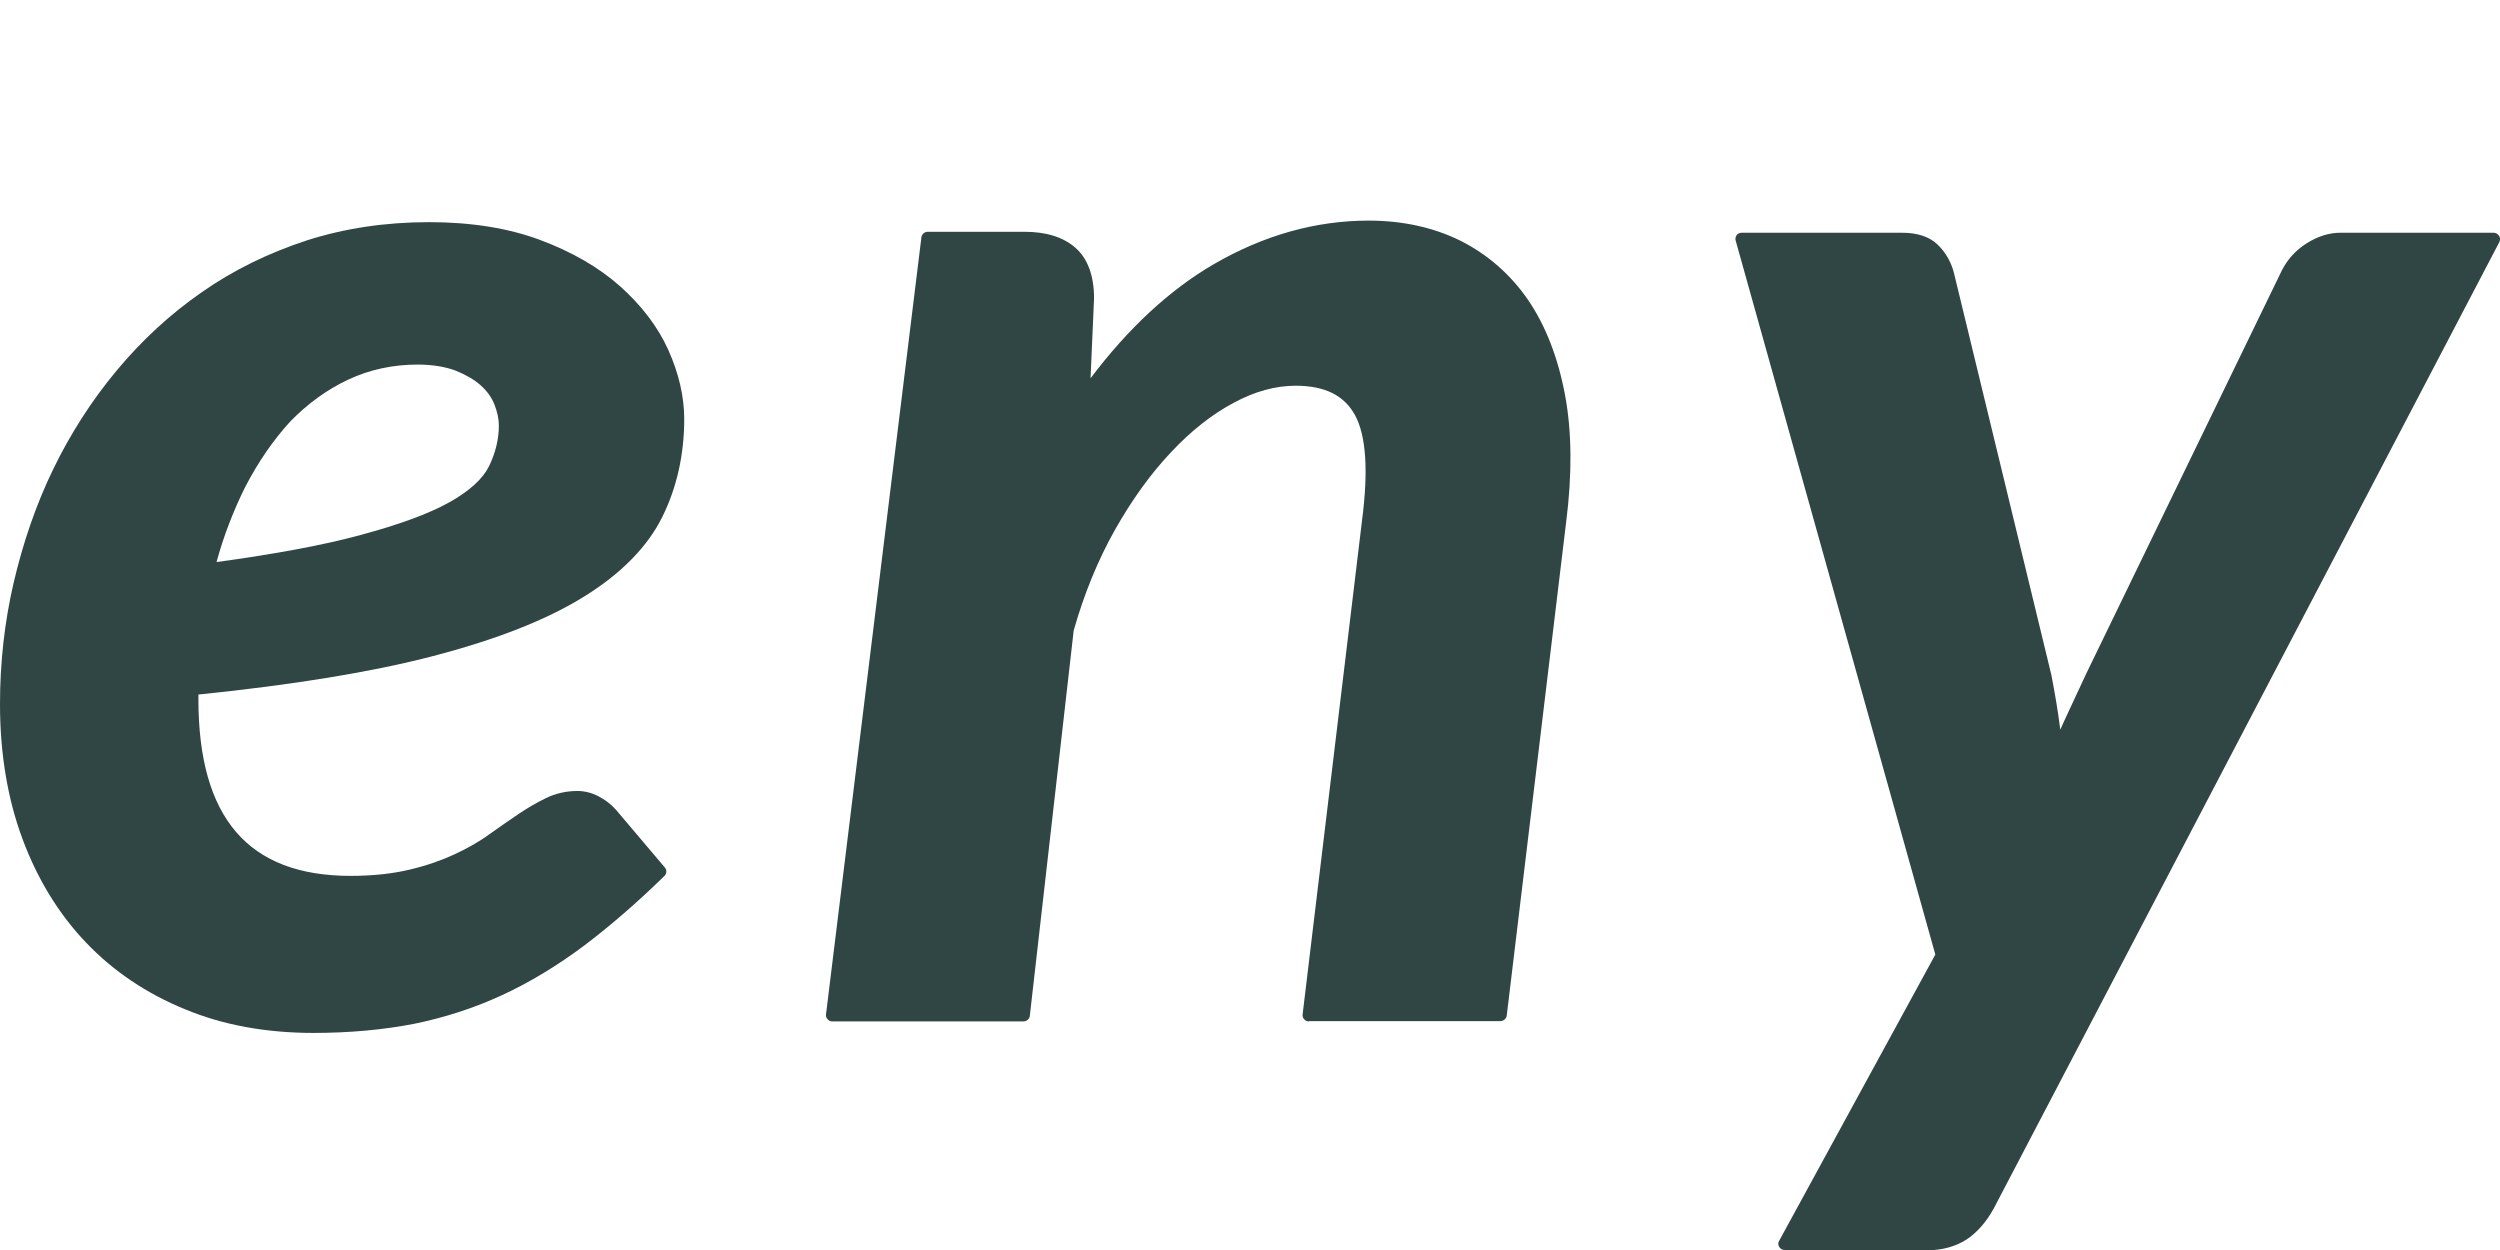 <svg width="100" height="50" viewBox="0 0 100 50" fill="none" xmlns="http://www.w3.org/2000/svg">
<g clip-path="url(#clip0)">
<path d="M12.54 41.317C10.658 41.317 8.928 41.006 7.402 40.371C5.876 39.749 4.54 38.854 3.447 37.709C2.353 36.565 1.501 35.172 0.903 33.567C0.305 31.962 0 30.146 0 28.168C0 26.526 0.178 24.884 0.547 23.304C0.916 21.724 1.437 20.194 2.124 18.776C2.811 17.357 3.663 16.026 4.667 14.82C5.672 13.613 6.817 12.556 8.076 11.685C9.335 10.802 10.746 10.117 12.26 9.62C13.773 9.135 15.414 8.886 17.156 8.886C18.835 8.886 20.323 9.122 21.595 9.595C22.867 10.068 23.948 10.69 24.8 11.448C25.652 12.207 26.313 13.066 26.733 13.999C27.152 14.932 27.369 15.865 27.369 16.76C27.369 18.178 27.076 19.497 26.491 20.679C25.906 21.861 24.851 22.943 23.363 23.863C21.887 24.784 19.865 25.58 17.334 26.239C14.867 26.886 11.7 27.396 7.936 27.782V27.956C7.936 32.721 9.933 35.035 14.028 35.035C14.905 35.035 15.707 34.948 16.381 34.786C17.067 34.624 17.665 34.413 18.174 34.176C18.682 33.94 19.153 33.679 19.56 33.38C19.98 33.082 20.374 32.808 20.743 32.559C21.111 32.31 21.48 32.099 21.836 31.925C22.218 31.738 22.65 31.639 23.096 31.639C23.388 31.639 23.668 31.713 23.935 31.85C24.202 31.987 24.431 32.161 24.634 32.385L26.593 34.699C26.682 34.798 26.669 34.948 26.58 35.035C25.486 36.105 24.393 37.05 23.337 37.846C22.269 38.642 21.175 39.302 20.069 39.812C18.962 40.322 17.779 40.707 16.546 40.956C15.325 41.192 13.977 41.317 12.54 41.317ZM16.711 14.583C15.719 14.583 14.791 14.782 13.939 15.18C13.087 15.578 12.298 16.151 11.611 16.86C10.937 17.594 10.327 18.477 9.805 19.485C9.348 20.405 8.953 21.413 8.661 22.483C11.026 22.159 12.959 21.799 14.422 21.4C15.948 20.99 17.144 20.555 17.97 20.094C18.771 19.646 19.306 19.161 19.56 18.651C19.814 18.129 19.954 17.581 19.954 17.021C19.954 16.748 19.891 16.474 19.776 16.176C19.662 15.889 19.471 15.628 19.217 15.404C18.962 15.18 18.619 14.981 18.212 14.82C17.805 14.67 17.296 14.583 16.711 14.583Z" fill="#304644"/>
<path d="M52.359 40.857C52.283 40.857 52.219 40.832 52.168 40.77C52.117 40.72 52.092 40.645 52.105 40.571L54.483 20.803C54.737 18.838 54.648 17.432 54.203 16.611C53.771 15.815 52.995 15.429 51.825 15.429C51.024 15.429 50.197 15.653 49.345 16.113C48.48 16.574 47.641 17.233 46.84 18.091C46.026 18.95 45.275 19.995 44.601 21.189C43.927 22.383 43.368 23.739 42.948 25.22L41.193 40.633C41.18 40.757 41.066 40.857 40.939 40.857H33.295C33.219 40.857 33.155 40.832 33.104 40.77C33.054 40.72 33.028 40.645 33.041 40.571L36.856 9.495C36.869 9.371 36.983 9.271 37.111 9.271H40.977C41.842 9.271 42.528 9.483 43.012 9.906C43.508 10.341 43.762 11.025 43.762 11.934L43.622 15.131C45.123 13.14 46.776 11.598 48.556 10.565C50.553 9.408 52.626 8.824 54.75 8.824C56.098 8.824 57.344 9.097 58.425 9.632C59.507 10.18 60.422 10.976 61.122 11.996C61.821 13.016 62.317 14.297 62.597 15.777C62.877 17.258 62.889 18.975 62.648 20.866L60.27 40.62C60.257 40.745 60.142 40.844 60.015 40.844H52.359V40.857Z" fill="#304644"/>
<path d="M71.385 50C71.296 50 71.207 49.95 71.169 49.876C71.118 49.801 71.118 49.701 71.169 49.627L77.413 38.182L69.426 9.62C69.401 9.545 69.426 9.47 69.464 9.408C69.503 9.346 69.592 9.309 69.668 9.309H76.078C76.701 9.309 77.184 9.47 77.515 9.794C77.82 10.092 78.036 10.466 78.151 10.889L82.055 26.998C82.195 27.732 82.322 28.454 82.411 29.188C82.513 28.951 82.627 28.715 82.729 28.491C82.971 27.981 83.212 27.459 83.454 26.936L91.275 10.814C91.504 10.366 91.835 10.005 92.267 9.732C92.7 9.458 93.158 9.309 93.615 9.309H99.746C99.835 9.309 99.911 9.358 99.962 9.433C100.013 9.508 100.013 9.595 99.974 9.682L79.753 48.333C79.448 48.893 79.066 49.316 78.647 49.59C78.214 49.863 77.68 50.013 77.057 50.013H71.385V50Z" fill="#304644"/>
</g>
<defs>
<clipPath id="clip0">
<rect width="100" height="50" fill="white"/>
</clipPath>
</defs>
</svg>
